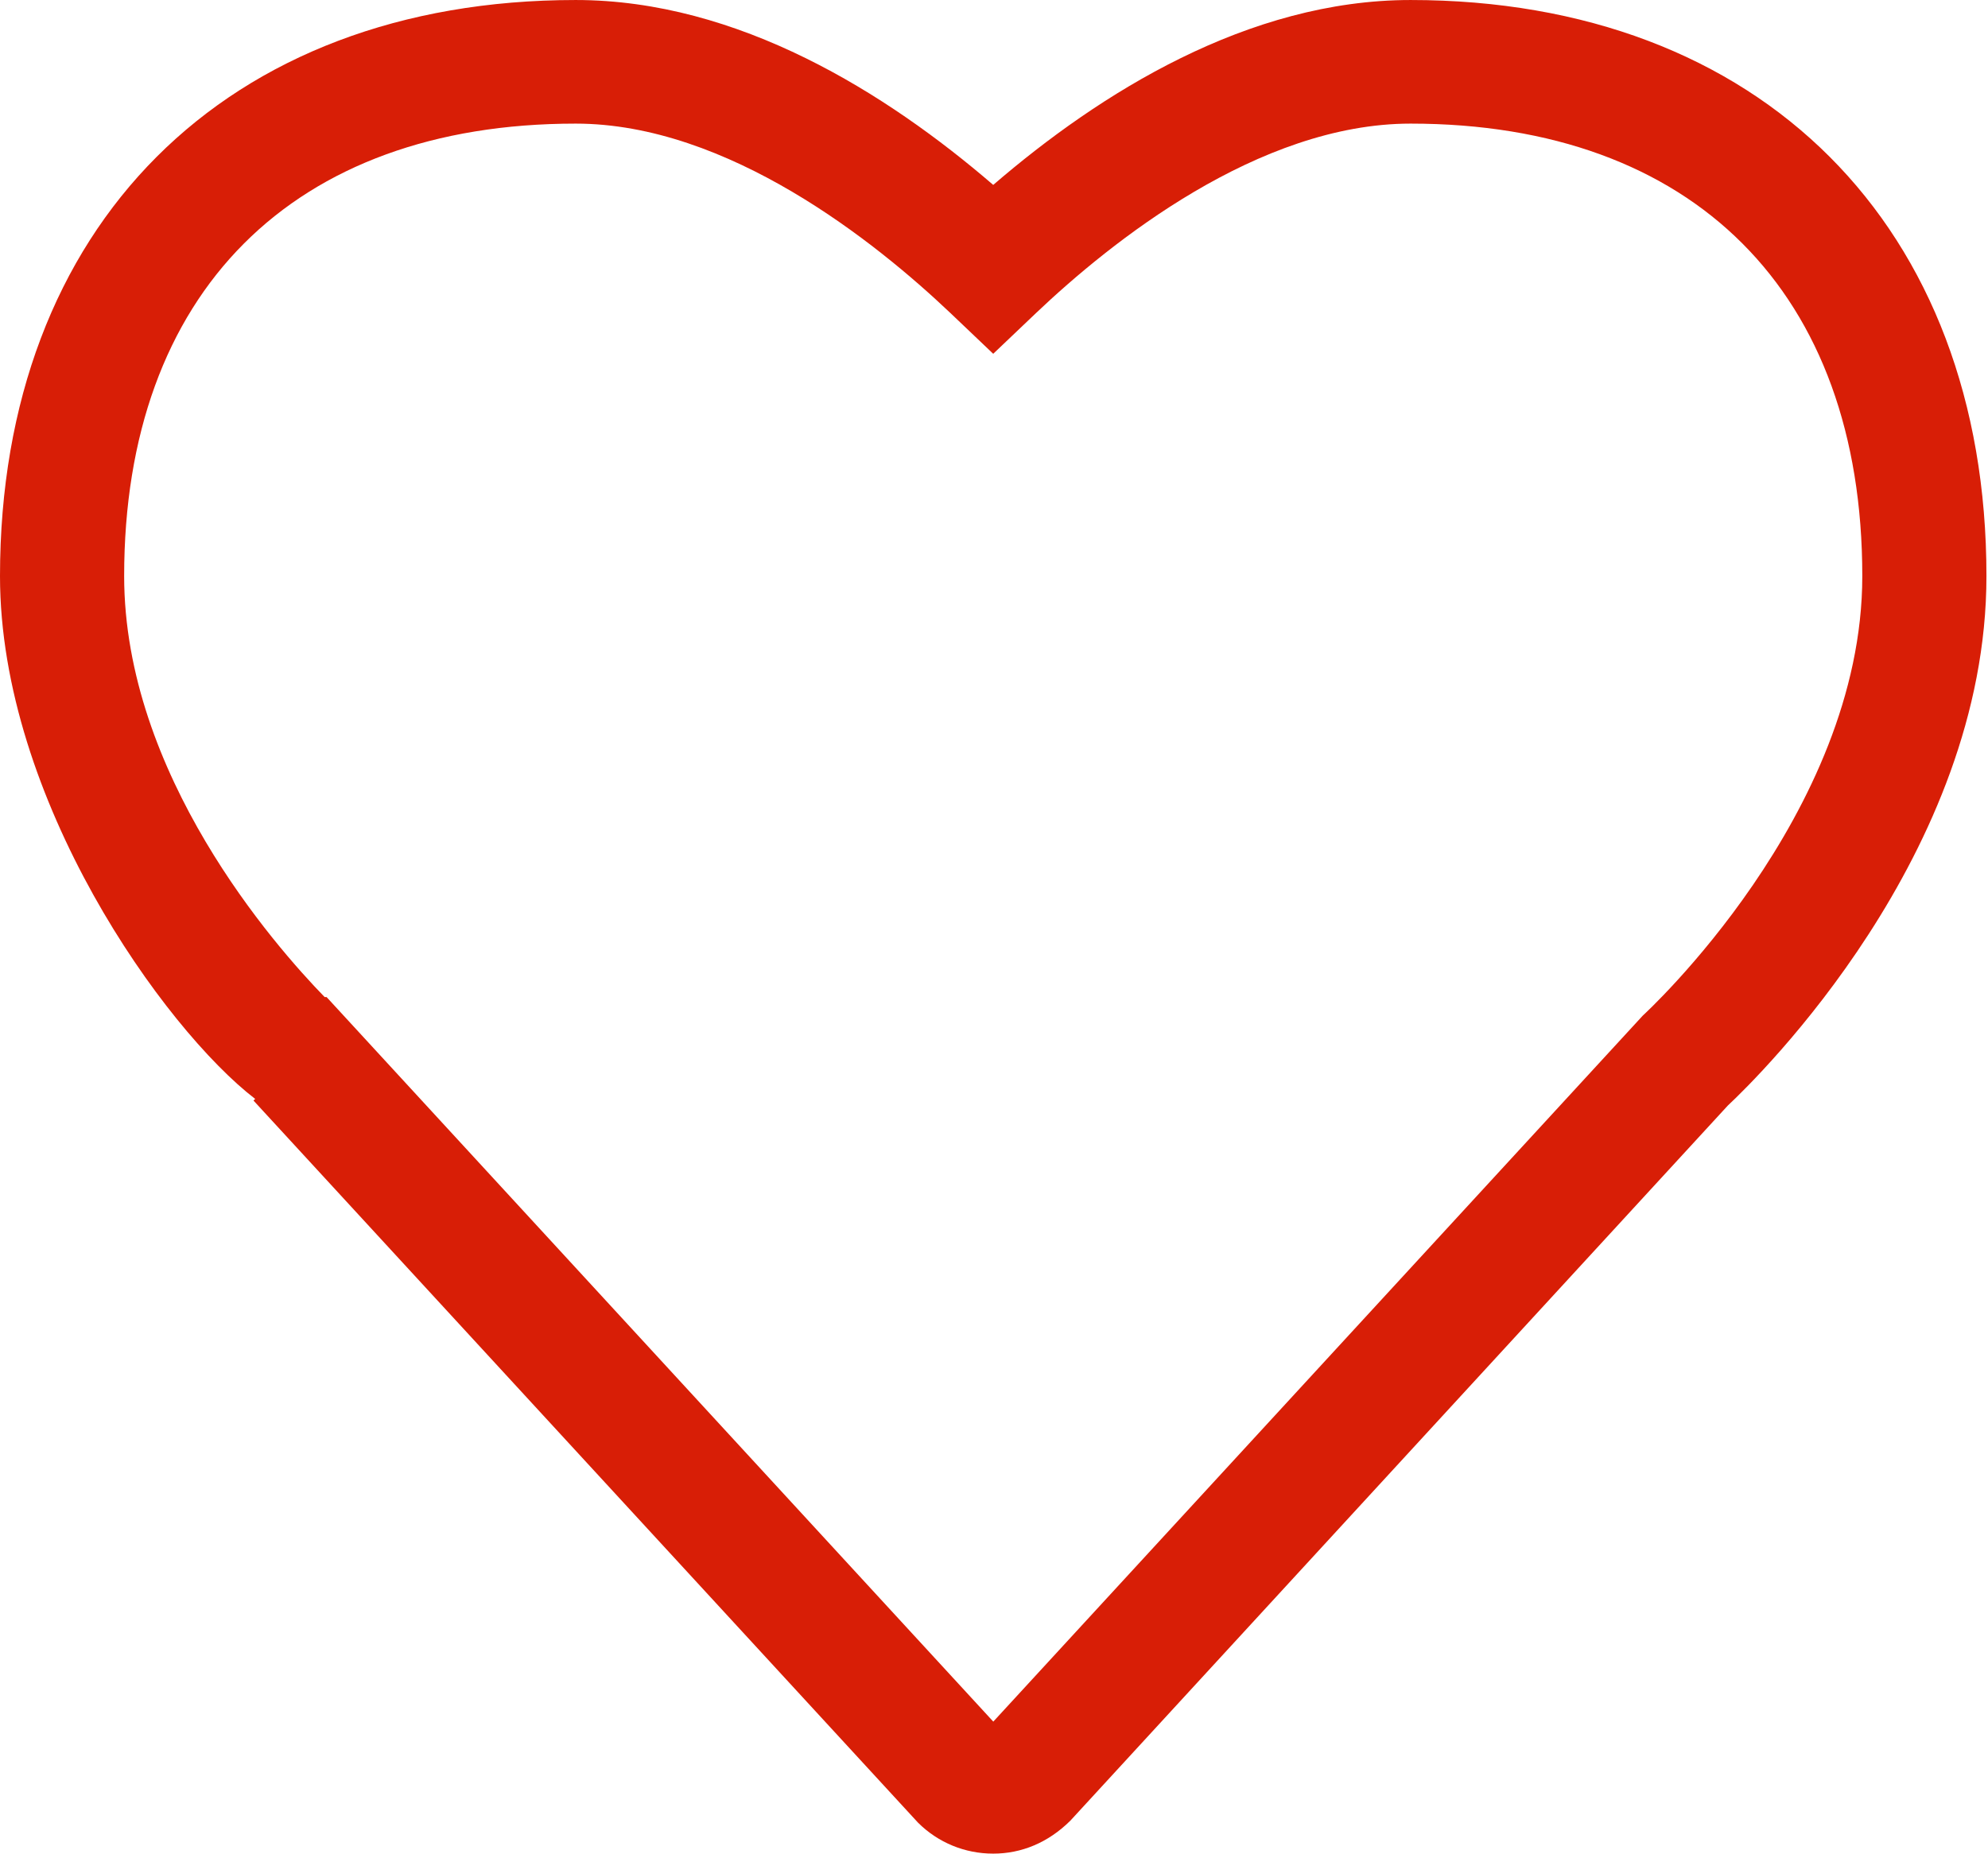 <?xml version="1.0" standalone="no"?><!DOCTYPE svg PUBLIC "-//W3C//DTD SVG 1.1//EN" "http://www.w3.org/Graphics/SVG/1.1/DTD/svg11.dtd"><svg t="1501692892264" class="icon" style="" viewBox="0 0 1098 1024" version="1.1" xmlns="http://www.w3.org/2000/svg" p-id="9476" xmlns:xlink="http://www.w3.org/1999/xlink" width="34.312" height="32"><defs><style type="text/css"></style></defs><path d="M548.571 1024C532.919 1024 518.217 1017.966 507.099 1006.958L139.995 607.963 140.946 607.086C90.551 568.32 0 441.527 0 318.245 0 124.928 124.782 0 317.952 0 407.845 0 489.765 51.493 548.571 102.144 607.378 51.493 689.262 0 779.081 0 972.288 0 1097.143 124.928 1097.143 318.245 1097.143 471.662 971.191 594.944 954.295 610.743L591.177 1005.787C578.889 1017.966 564.151 1024 548.571 1024ZM179.31 550.802 180.37 550.802 548.608 951.077 907.337 561.042C908.215 560.238 1028.571 449.975 1028.571 318.245 1028.571 161.719 935.314 68.279 779.081 68.279 694.967 68.279 613.376 133.851 572.233 172.91L548.571 195.438 524.91 172.91C483.767 133.851 402.139 68.279 317.952 68.279 161.792 68.279 68.571 161.719 68.571 318.245 68.571 427.849 151.625 522.35 179.31 550.802Z" p-id="9477" fill="#d81e06"></path></svg>